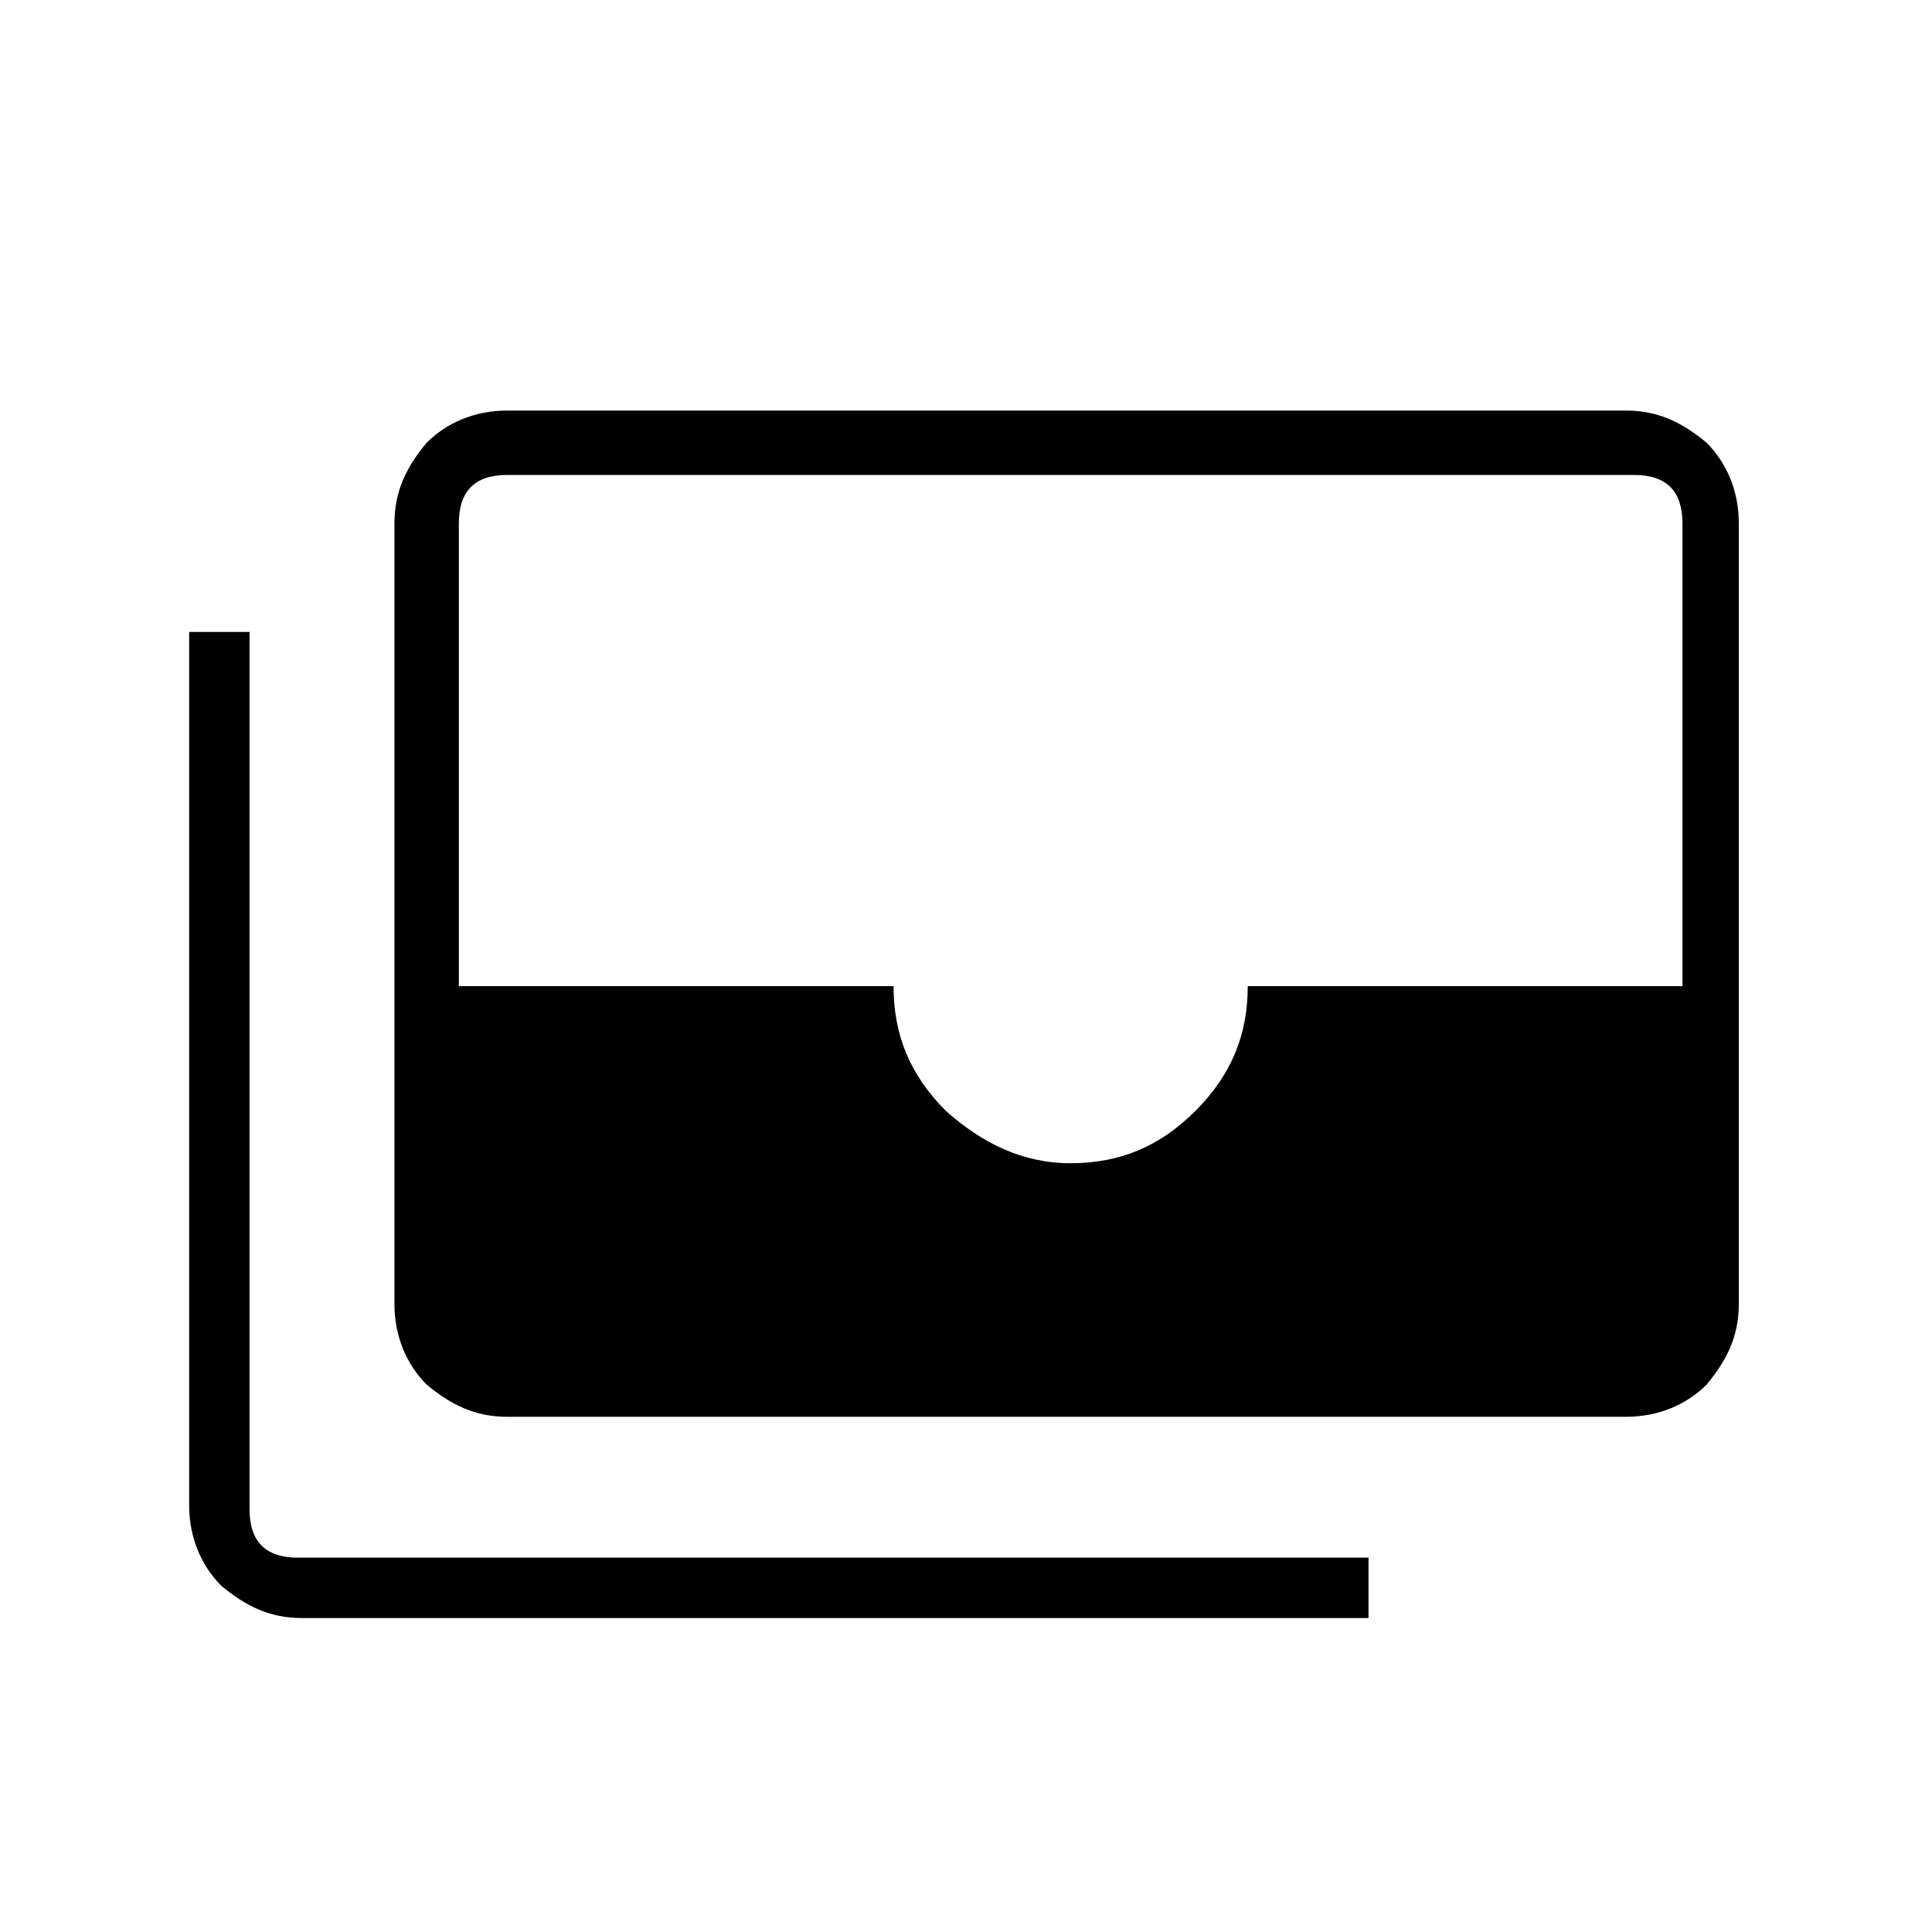<?xml version="1.0" encoding="utf-8"?>
<!-- Generator: Adobe Illustrator 26.3.1, SVG Export Plug-In . SVG Version: 6.00 Build 0)  -->
<svg version="1.1" id="Слой_1" xmlns="http://www.w3.org/2000/svg" xmlns:xlink="http://www.w3.org/1999/xlink" x="0px" y="0px"
	 viewBox="0 0 48 48" style="enable-background:new 0 0 48 48;" xml:space="preserve">
<path d="M12.6,35.2c-0.8,0-1.4-0.3-2-0.8c-0.5-0.5-0.8-1.2-0.8-2V13c0-0.8,0.3-1.4,0.8-2c0.5-0.5,1.2-0.8,2-0.8h27.8
	c0.8,0,1.4,0.3,2,0.8c0.5,0.5,0.8,1.2,0.8,2v19.4c0,0.8-0.3,1.4-0.8,2c-0.5,0.5-1.2,0.8-2,0.8C40.5,35.2,12.6,35.2,12.6,35.2z
	 M26.6,28.9c1.2,0,2.2-0.4,3.1-1.3s1.3-1.9,1.3-3.1h10.8V13c0-0.4-0.1-0.7-0.3-0.9s-0.5-0.3-0.9-0.3h-28c-0.4,0-0.7,0.1-0.9,0.3
	s-0.3,0.5-0.3,0.9v11.5h10.8c0,1.2,0.4,2.2,1.3,3.1C24.4,28.4,25.4,28.9,26.6,28.9z M34,40.2H7.5c-0.8,0-1.4-0.3-2-0.8
	c-0.5-0.5-0.8-1.2-0.8-2V15.7h1.5v21.8c0,0.4,0.1,0.7,0.3,0.9c0.2,0.2,0.5,0.3,0.9,0.3H34V40.2z"/>
</svg>
